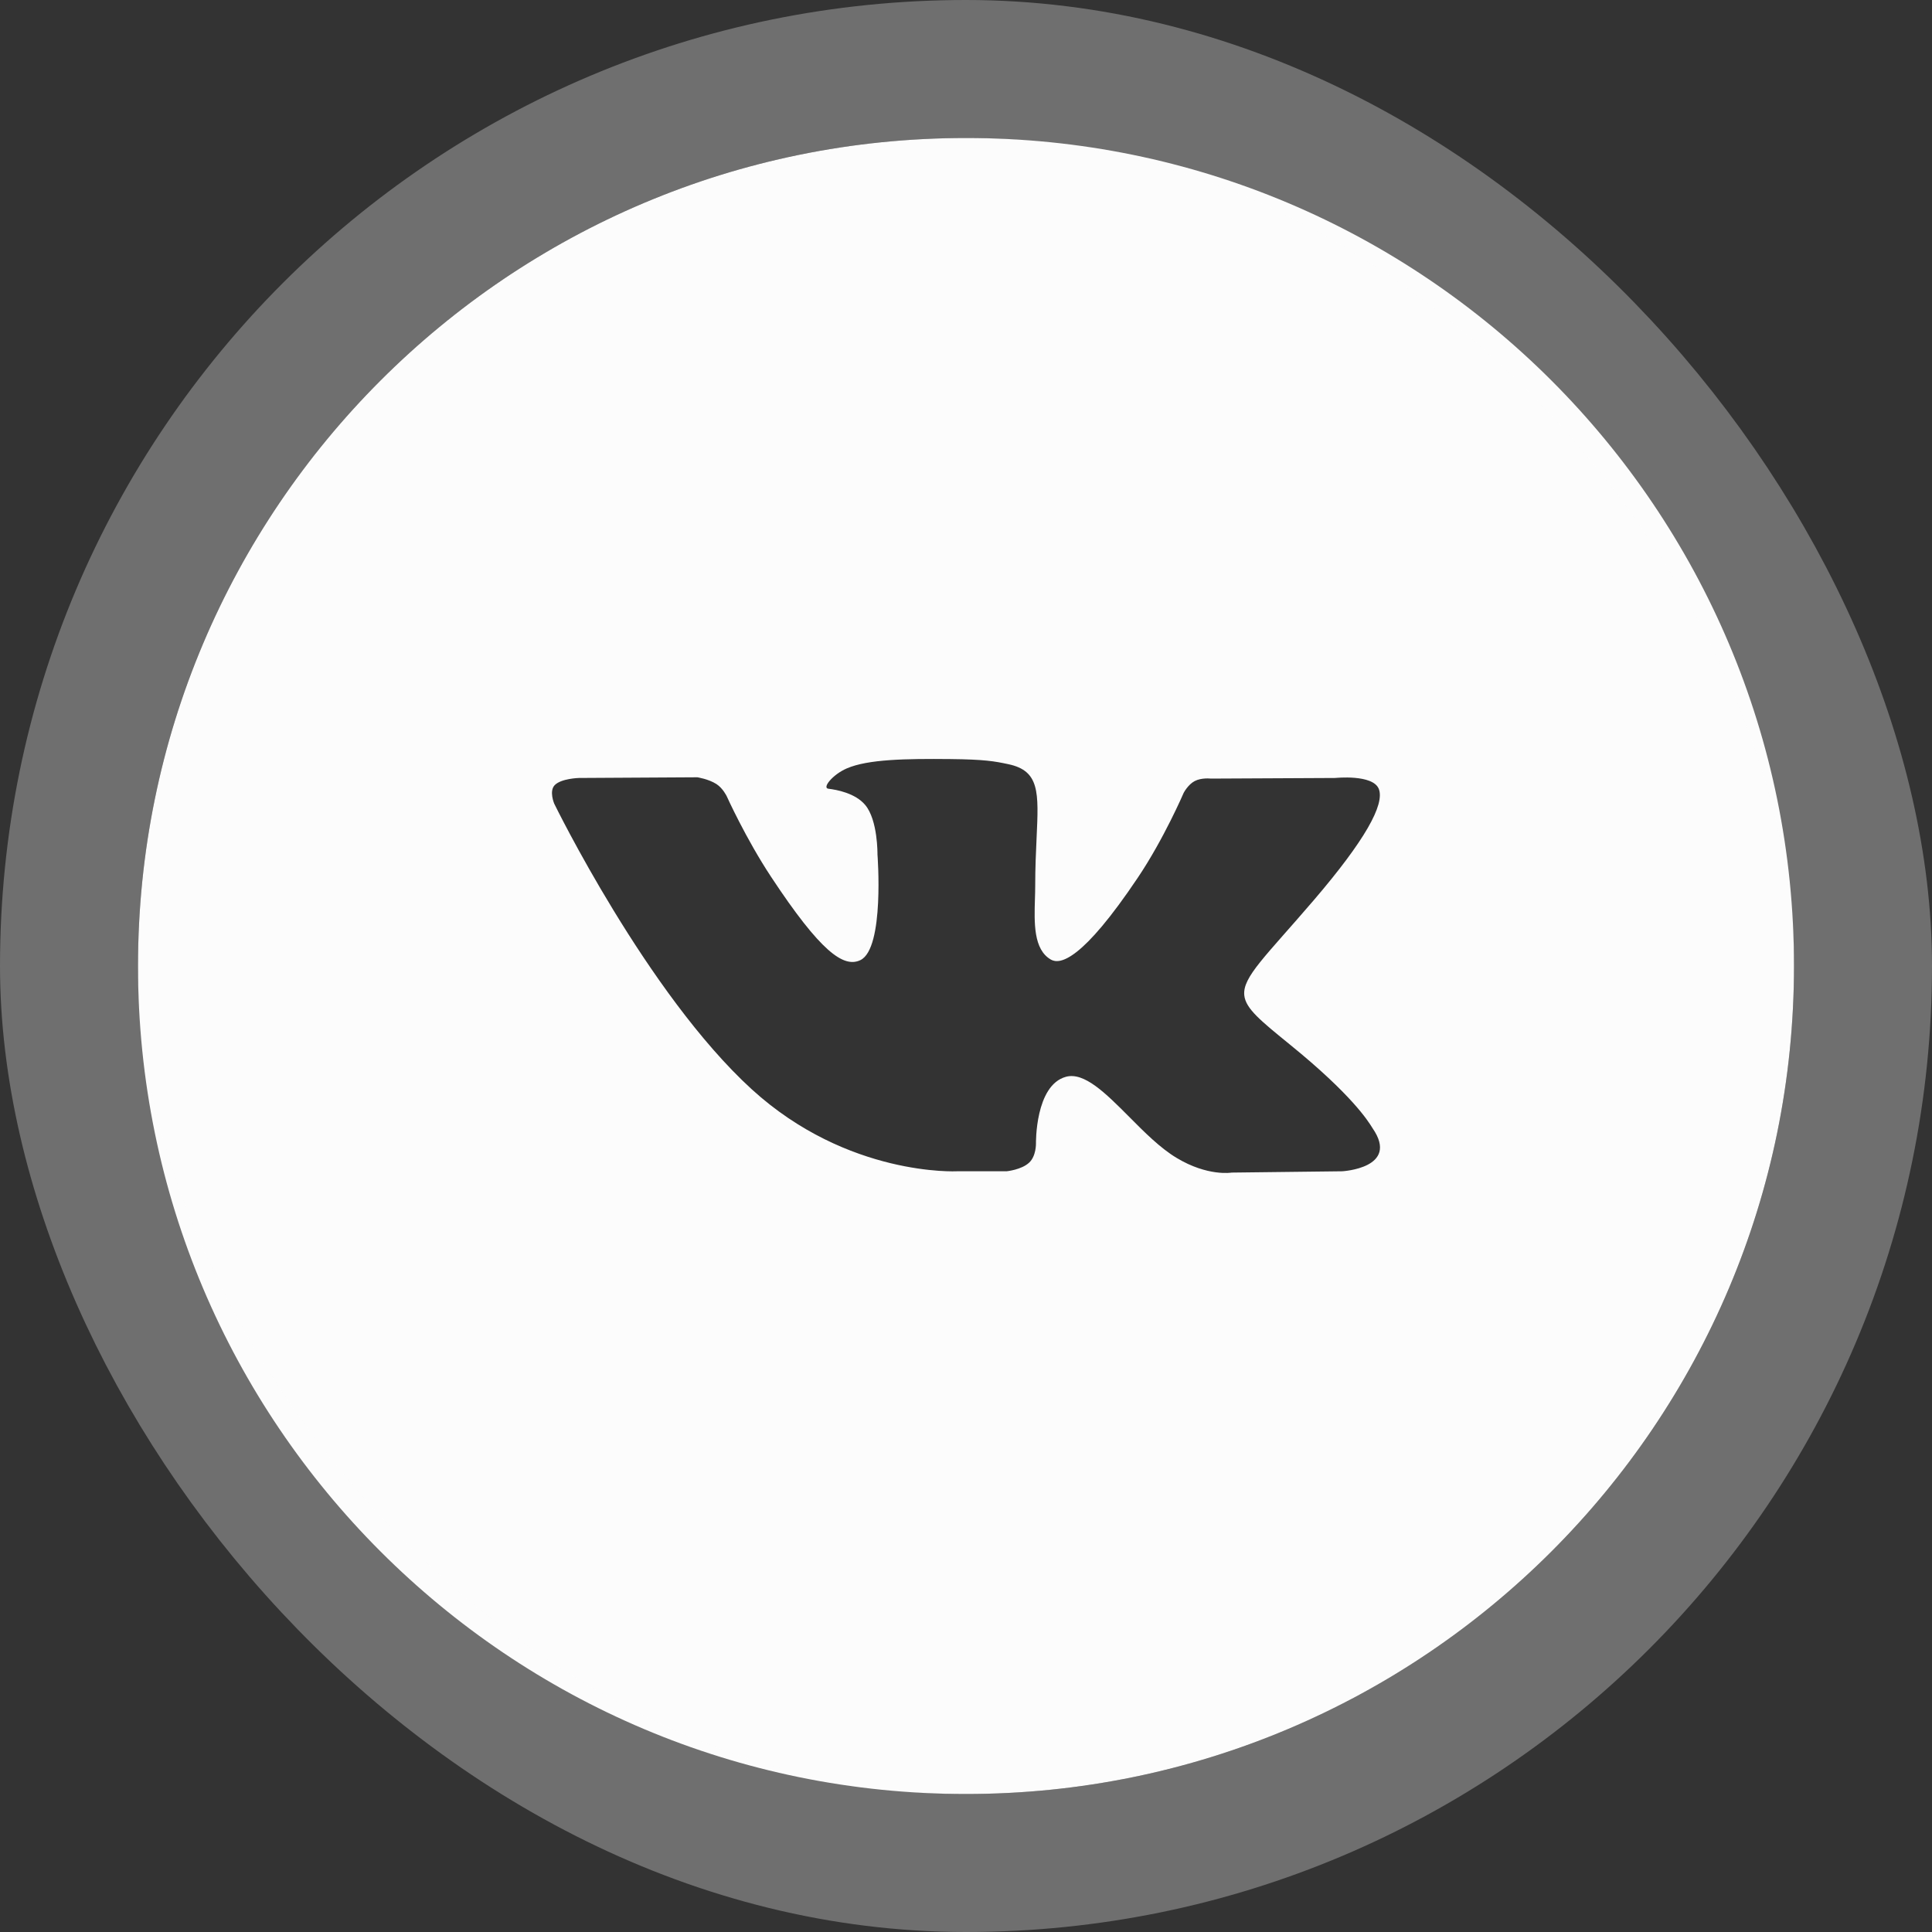 <svg id="vk" width="28" height="28" viewBox="0 0 28 28" fill="none" xmlns="http://www.w3.org/2000/svg">
<rect x="0" y="0" width="28" height="28" fill="#333333" stroke="none"/>
<path fill-rule="evenodd" clip-rule="evenodd" d="M26 14C26 20.627 20.627 26 14 26C7.373 26 2 20.627 2 14C2 7.373 7.373 2 14 2C20.627 2 26 7.373 26 14ZM14.588 16.975H13.871C13.871 16.975 12.289 17.058 10.895 15.787C9.375 14.399 8.032 11.647 8.032 11.647C8.032 11.647 7.955 11.466 8.039 11.379C8.134 11.281 8.391 11.275 8.391 11.275L10.106 11.265C10.106 11.265 10.267 11.289 10.383 11.363C10.478 11.425 10.532 11.539 10.532 11.539C10.532 11.539 10.809 12.154 11.176 12.709C11.892 13.794 12.226 14.031 12.469 13.915C12.823 13.746 12.717 12.382 12.717 12.382C12.717 12.382 12.724 11.886 12.539 11.666C12.396 11.495 12.125 11.445 12.006 11.431C11.91 11.42 12.068 11.224 12.273 11.136C12.582 11.003 13.127 10.995 13.771 11.001C14.272 11.006 14.416 11.033 14.613 11.075C15.068 11.171 15.054 11.48 15.023 12.145C15.014 12.344 15.003 12.575 15.003 12.842C15.003 12.902 15.001 12.966 14.999 13.031C14.989 13.373 14.976 13.763 15.232 13.908C15.364 13.982 15.685 13.919 16.488 12.723C16.869 12.157 17.155 11.49 17.155 11.49C17.155 11.49 17.217 11.371 17.314 11.32C17.413 11.268 17.547 11.284 17.547 11.284L19.352 11.275C19.352 11.275 19.894 11.218 19.982 11.432C20.073 11.658 19.779 12.183 19.042 13.044C18.346 13.857 18.006 14.159 18.033 14.424C18.053 14.62 18.274 14.796 18.701 15.144C19.59 15.866 19.826 16.245 19.883 16.336C19.887 16.343 19.891 16.348 19.893 16.352C20.291 16.93 19.452 16.975 19.452 16.975L17.85 16.994C17.85 16.994 17.505 17.054 17.052 16.781C16.815 16.639 16.583 16.406 16.363 16.184C16.025 15.845 15.713 15.532 15.447 15.606C15 15.73 15.014 16.573 15.014 16.573C15.014 16.573 15.018 16.754 14.916 16.849C14.805 16.954 14.588 16.975 14.588 16.975Z" fill="#FCFCFC"/>
<rect x="1" y="1" width="26" height="26" rx="13" stroke="#FCFCFC" stroke-opacity="0.3" stroke-width="2"/>
</svg>
